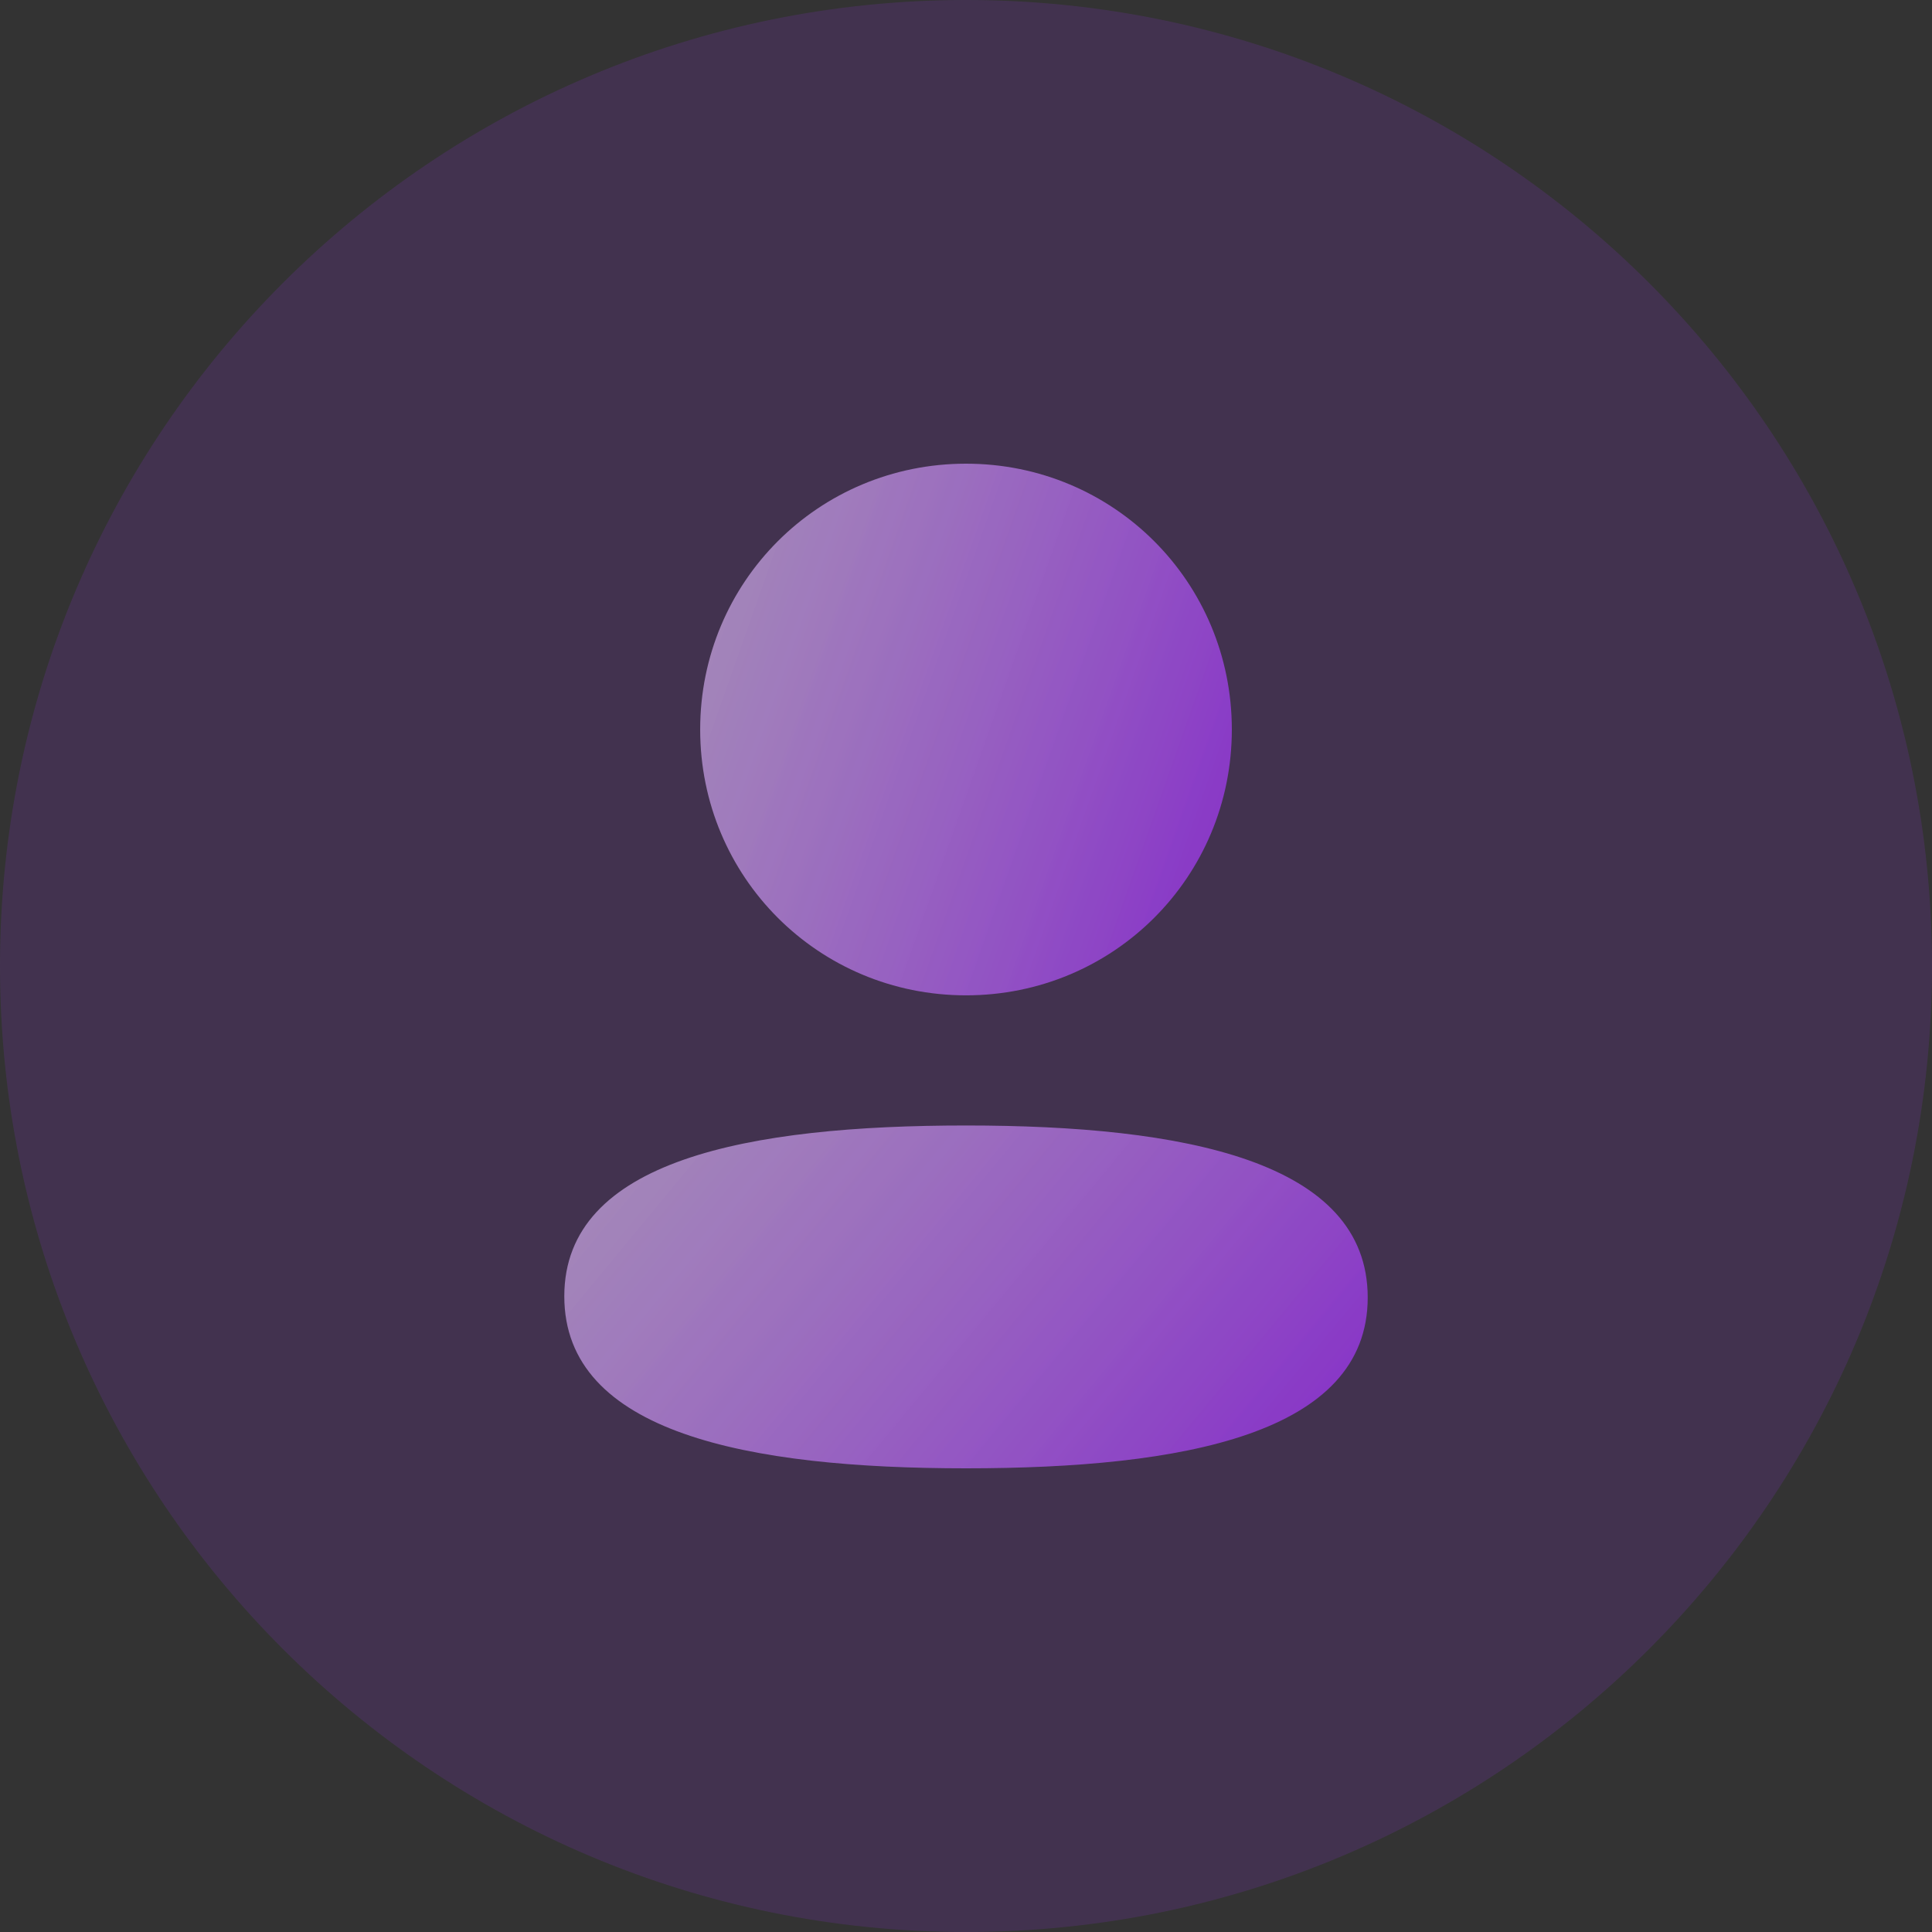<svg width="200" height="200" viewBox="0 0 200 200" fill="none" xmlns="http://www.w3.org/2000/svg">
<rect x="0" y="0" width="200" height="200" fill="#333333" stroke="none"/>
<g clip-path="url(#clip0_1182_6649)">
<path d="M200 100C200 44.772 155.228 0 100 0C44.772 0 0 44.772 0 100C0 155.228 44.772 200 100 200C155.228 200 200 155.228 200 100Z" fill="#9F35F0" fill-opacity="0.15"/>
<g opacity="0.75">
<path d="M100 116.51C77.573 116.51 58.416 120.046 58.416 134.19C58.416 148.339 77.453 152 100 152C122.428 152 141.585 148.469 141.585 134.32C141.585 120.171 122.553 116.51 100 116.51Z" fill="url(#paint0_linear_1182_6649)"/>
<path d="M100.001 103.037C115.278 103.037 127.519 90.791 127.519 75.518C127.519 60.246 115.278 48 100.001 48C84.728 48 72.482 60.246 72.482 75.518C72.482 90.791 84.728 103.037 100.001 103.037Z" fill="url(#paint1_linear_1182_6649)"/>
</g>
</g>
<defs>
<linearGradient id="paint0_linear_1182_6649" x1="29.098" y1="110.875" x2="111.298" y2="178.878" gradientUnits="userSpaceOnUse">
<stop stop-color="#FBF5FF" stop-opacity="0.75"/>
<stop offset="1" stop-color="#9F36F0"/>
</linearGradient>
<linearGradient id="paint1_linear_1182_6649" x1="53.081" y1="39.262" x2="134.552" y2="68.023" gradientUnits="userSpaceOnUse">
<stop stop-color="#FBF5FF" stop-opacity="0.75"/>
<stop offset="1" stop-color="#9F36F0"/>
</linearGradient>
<clipPath id="clip0_1182_6649">
<rect width="200" height="200" fill="white"/>
</clipPath>
</defs>
</svg>
